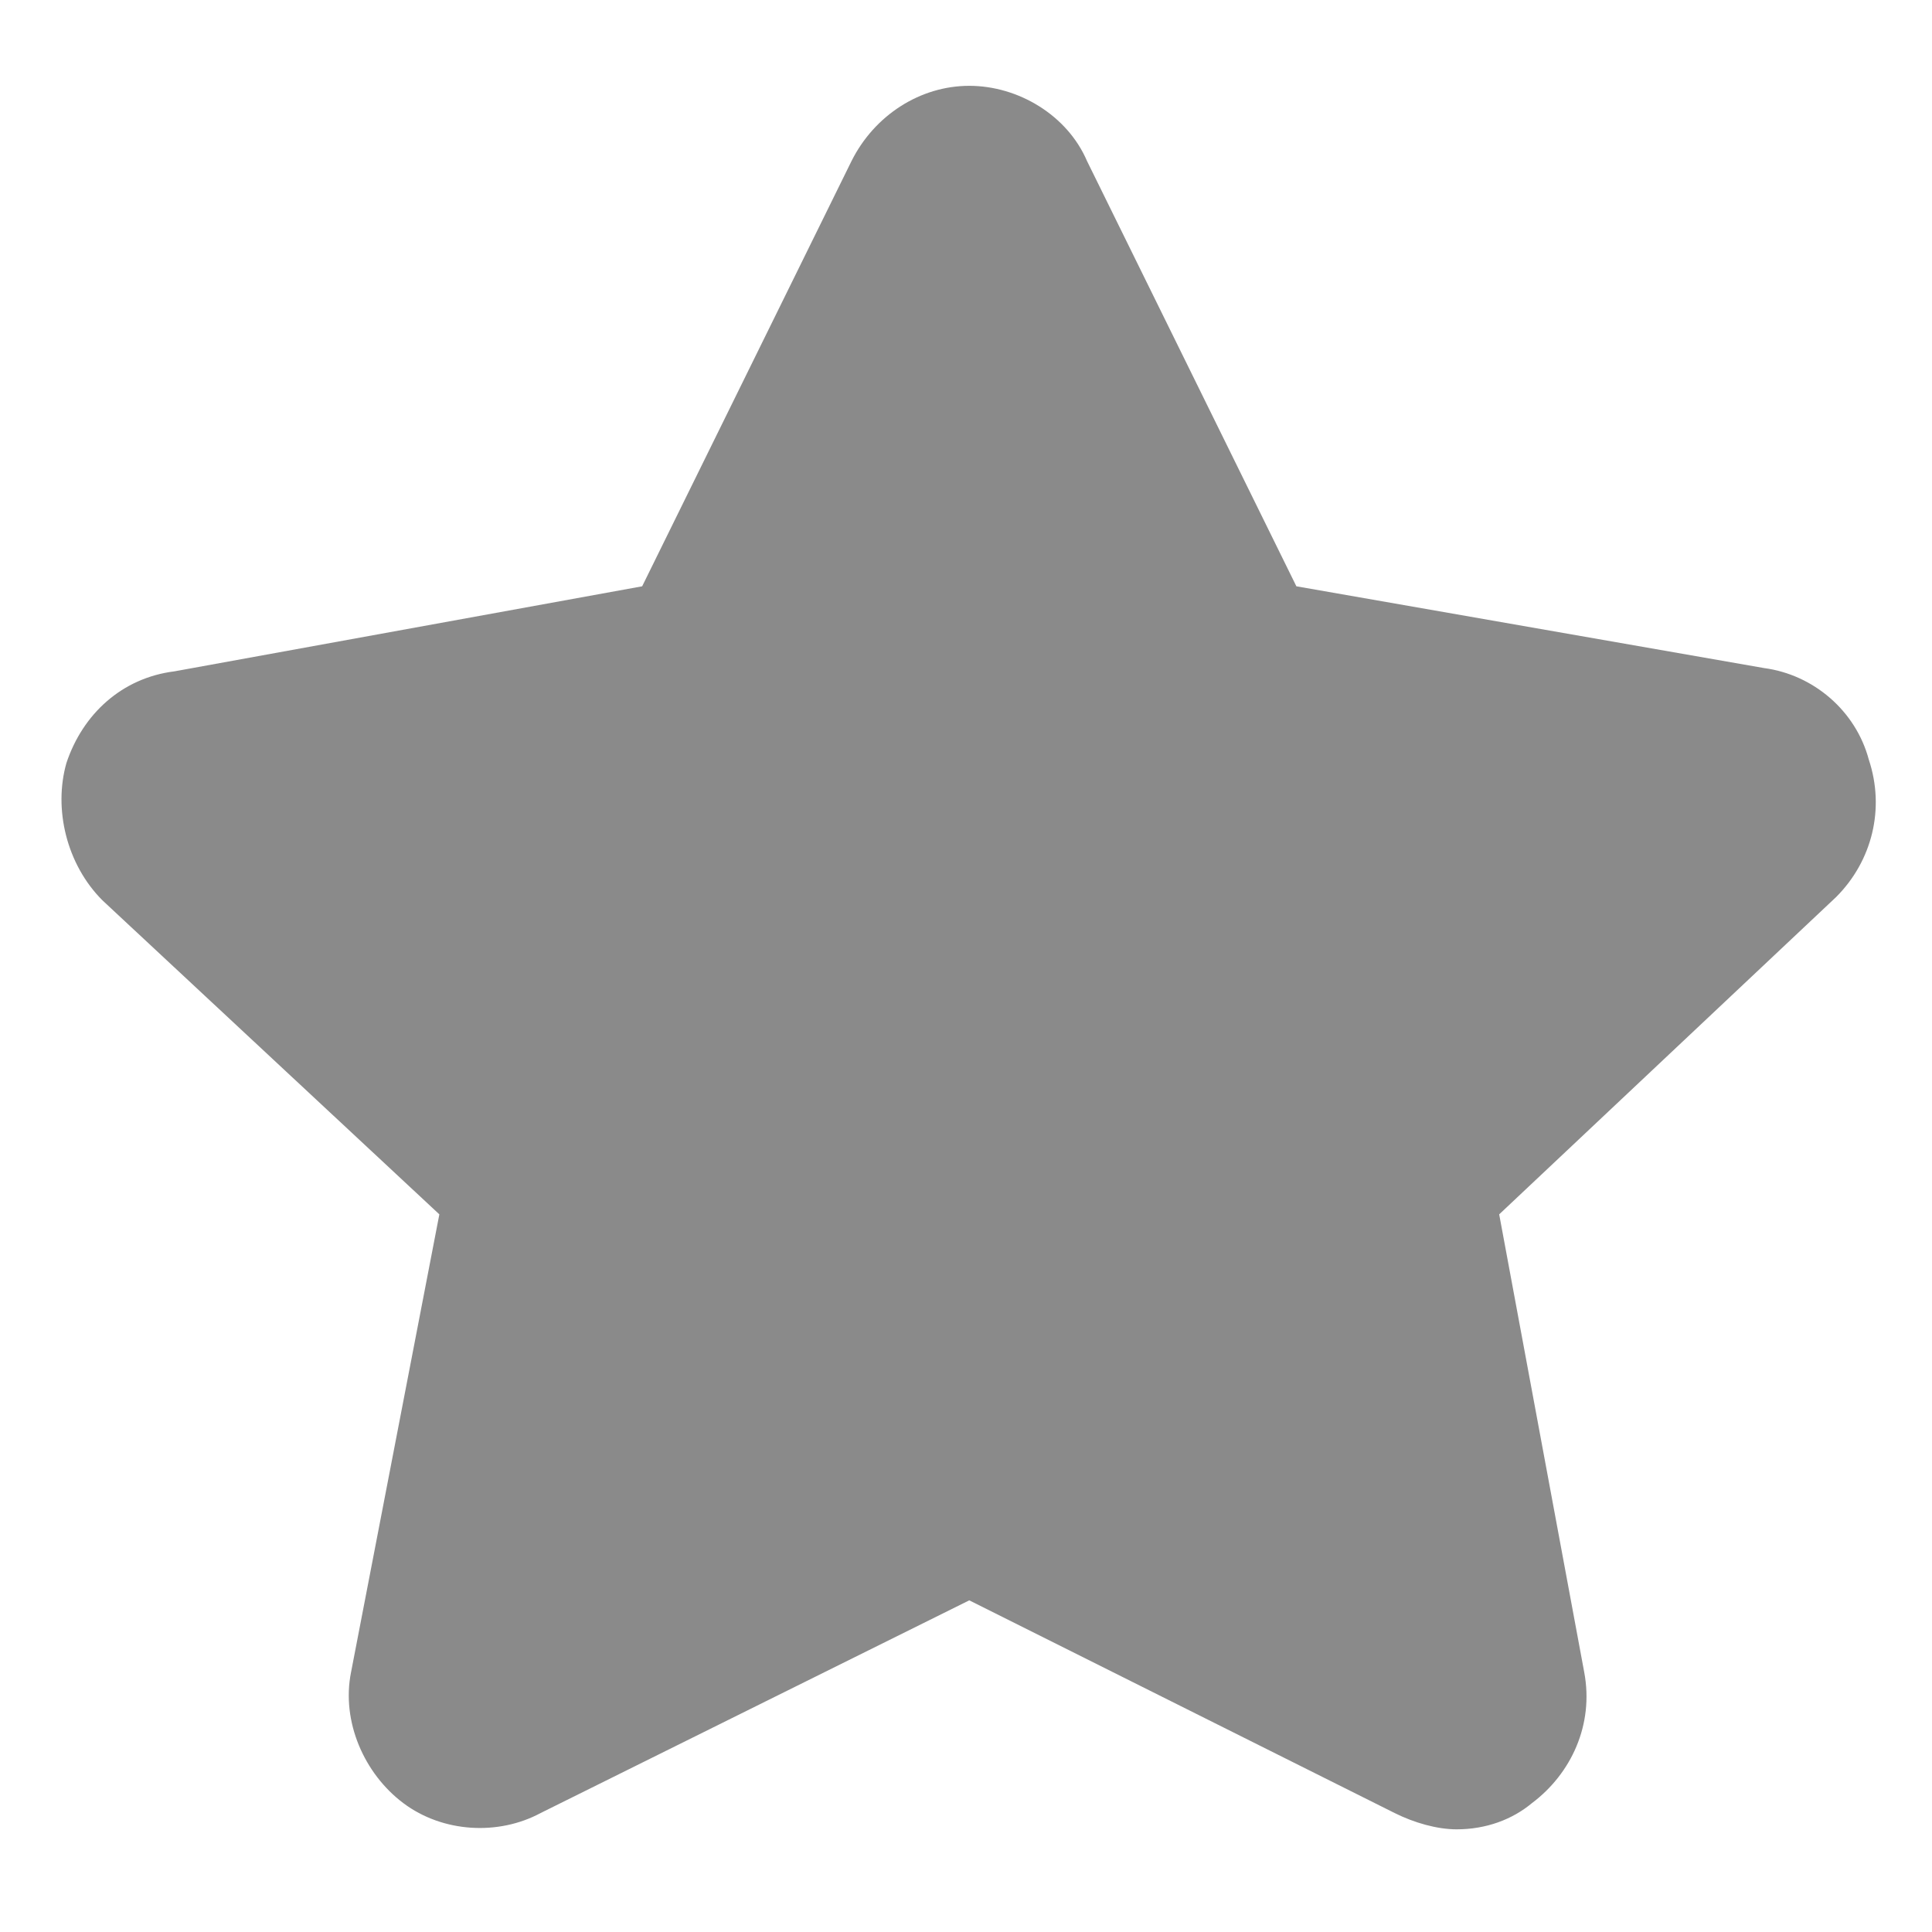 <?xml version="1.0" standalone="no"?><!DOCTYPE svg PUBLIC "-//W3C//DTD SVG 1.1//EN" "http://www.w3.org/Graphics/SVG/1.1/DTD/svg11.dtd"><svg t="1619183935162" class="icon" viewBox="0 0 1024 1024" version="1.1" xmlns="http://www.w3.org/2000/svg" p-id="2732" xmlns:xlink="http://www.w3.org/1999/xlink" width="128" height="128"><defs><style type="text/css"></style></defs><path d="M772.063 969.58c-10.403 0-22.539-3.468-32.941-8.669l-225.388-112.694-227.122 112.694c-22.539 12.136-52.013 10.403-72.818-5.201-20.805-15.604-32.941-43.344-27.74-69.35l46.811-242.726L54.288 477.193C35.217 458.121 28.282 428.648 35.217 404.375c8.669-26.006 29.474-45.078 57.214-48.545l247.927-45.078 110.96-225.388c12.136-24.273 36.409-39.876 62.415-39.876s52.013 15.604 62.415 39.876l110.96 225.388 247.927 43.344c26.006 3.468 48.545 22.539 55.48 48.545 8.669 26.006 1.734 53.746-17.338 72.818L794.602 643.633l45.078 242.726c5.201 27.74-6.935 53.746-27.74 69.35-10.403 8.669-24.273 13.87-39.876 13.87z" fill="#8a8a8a" p-id="2733"></path></svg>
